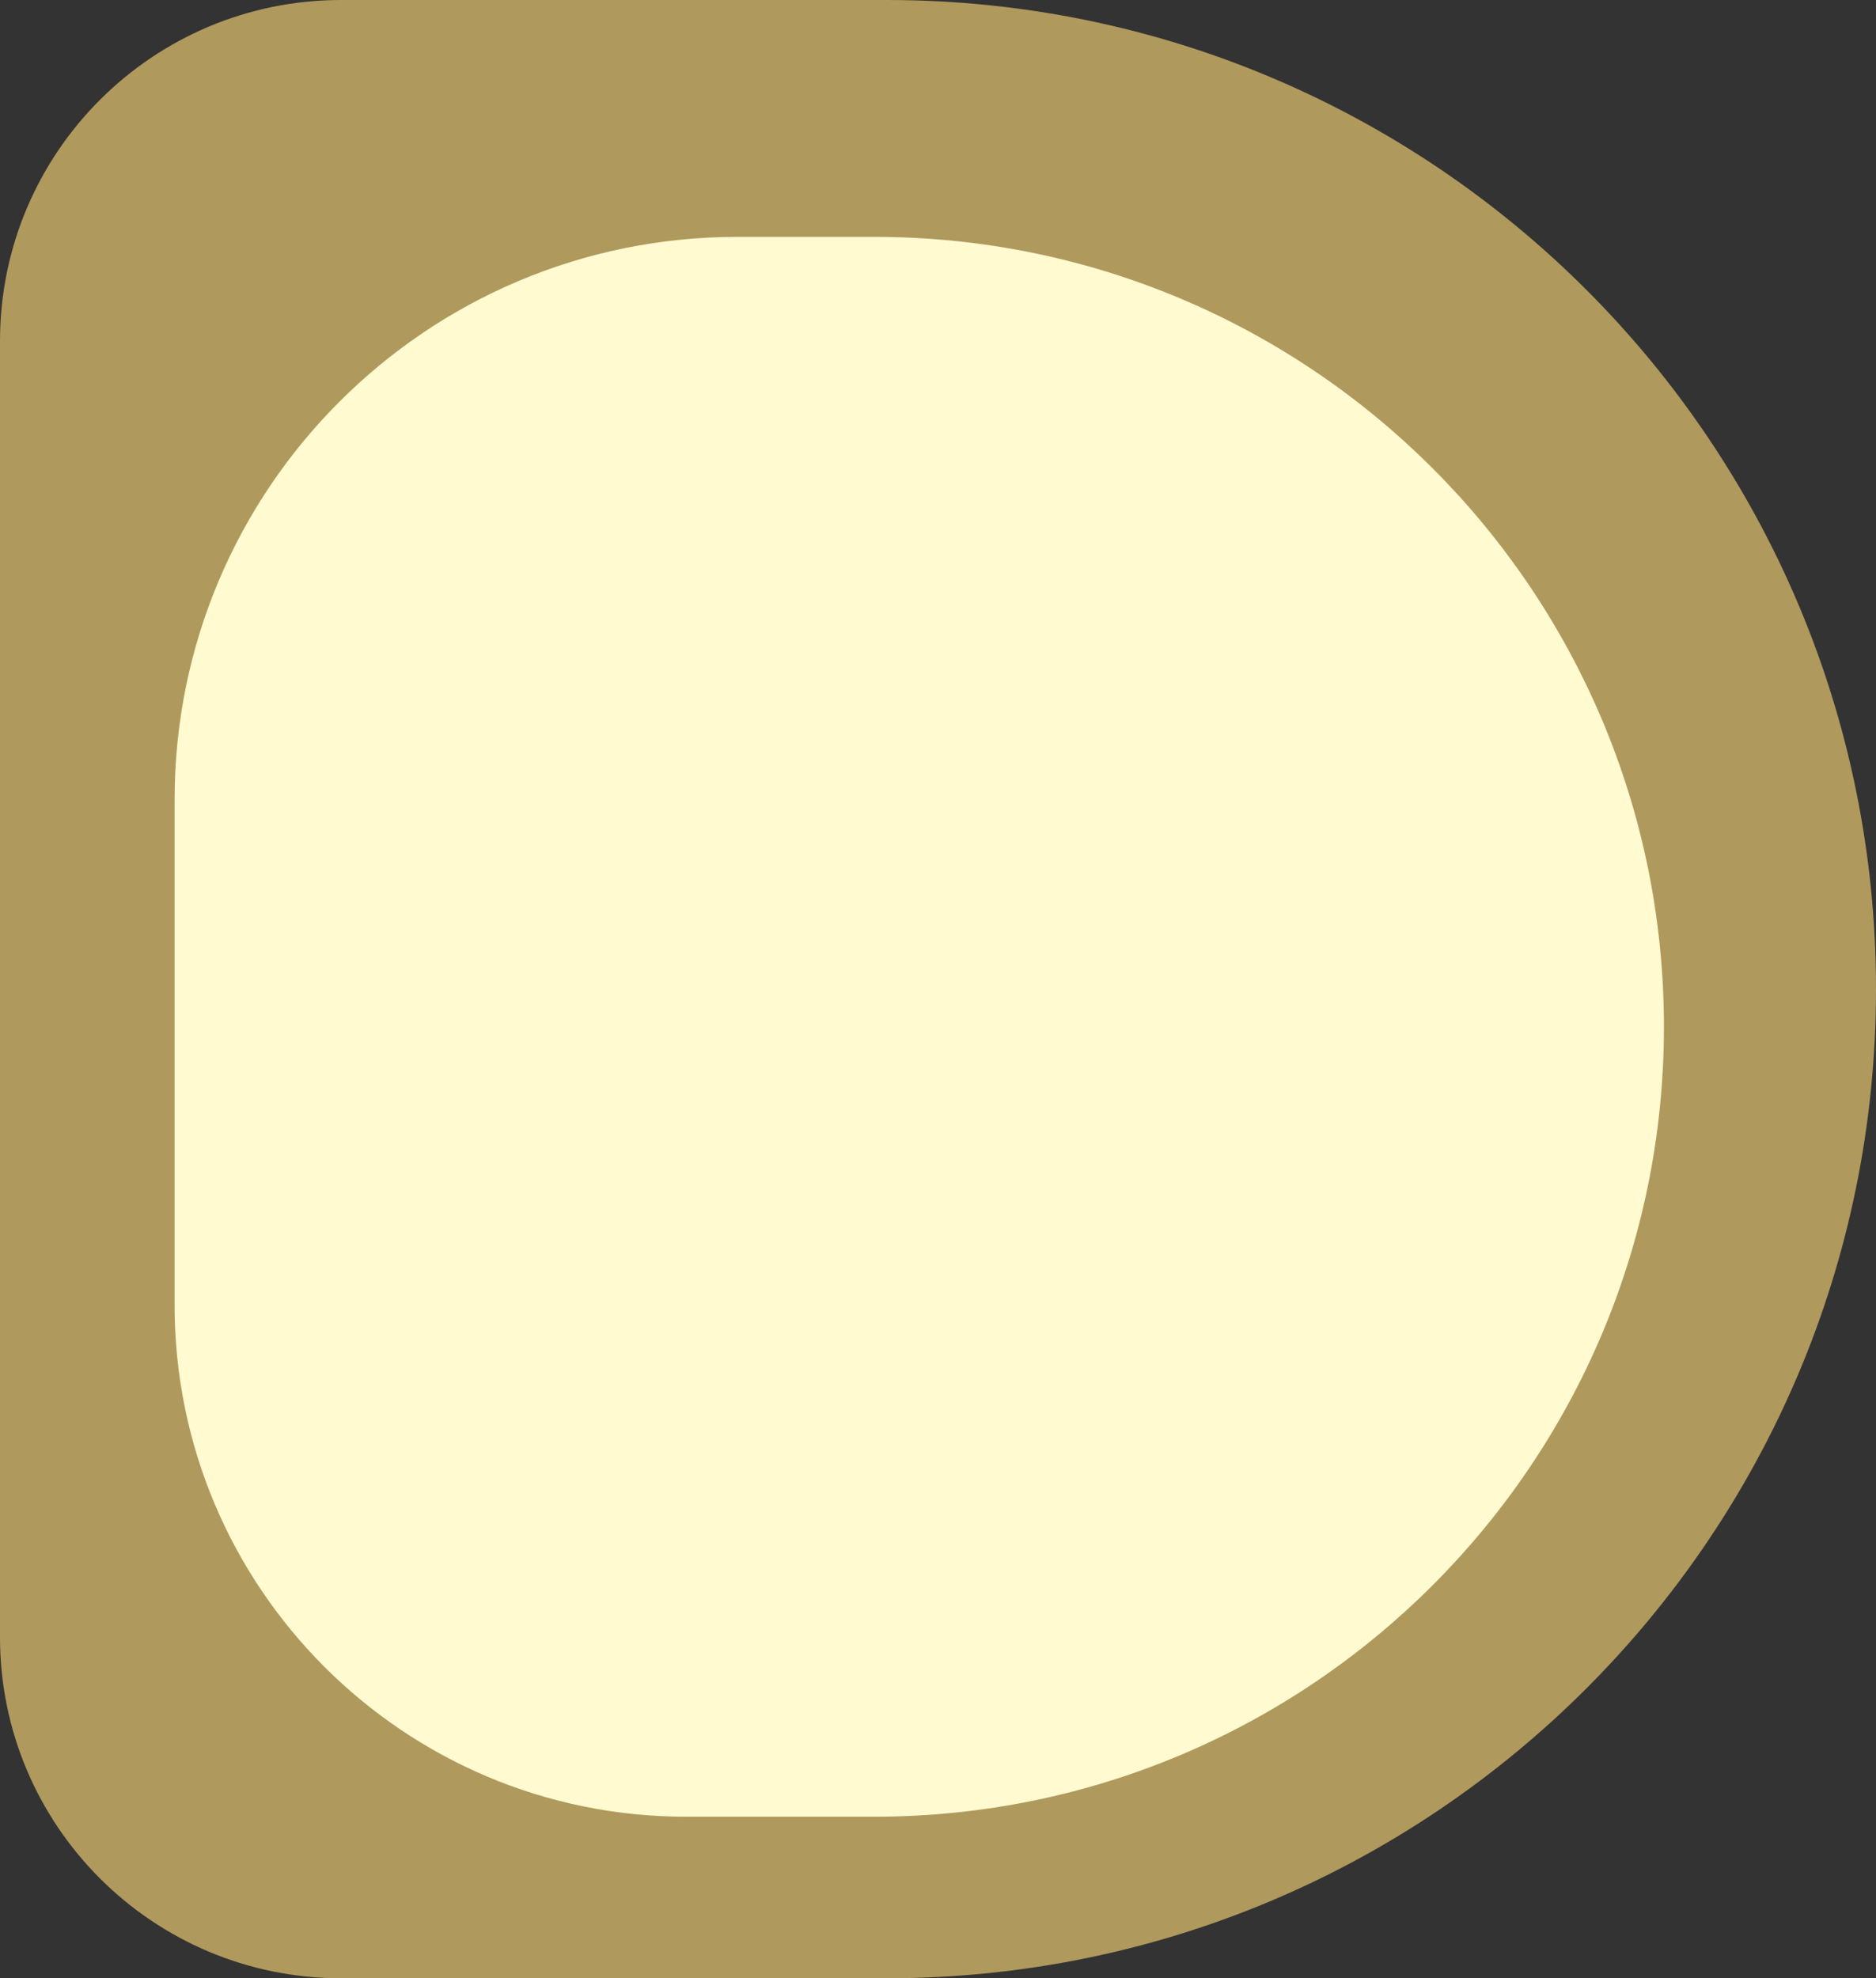 <svg width="110" height="116" viewBox="0 0 110 116" fill="none" xmlns="http://www.w3.org/2000/svg">
<rect x="0" y="0" width="110" height="116" fill="#333333" stroke="none"/>
<path d="M110 58C110 90.032 84.032 116 52 116L20 116C8.954 116 -6.84658e-06 107.046 -5.88094e-06 96L7.63192e-07 20C1.72884e-06 8.954 8.954 -8.8337e-06 20 -7.86805e-06L52 -5.07052e-06C84.032 -2.27015e-06 110 25.968 110 58V58Z" fill="#B0995D"/>
<path d="M97.565 60.208C97.565 85.79 76.827 106.528 51.245 106.528L40.237 106.528C23.668 106.528 10.237 93.096 10.237 76.528L10.237 46.889C10.237 28.663 25.011 13.889 43.237 13.889L51.245 13.889C76.827 13.889 97.565 34.627 97.565 60.208V60.208Z" fill="#FFFACF"/>
</svg>
